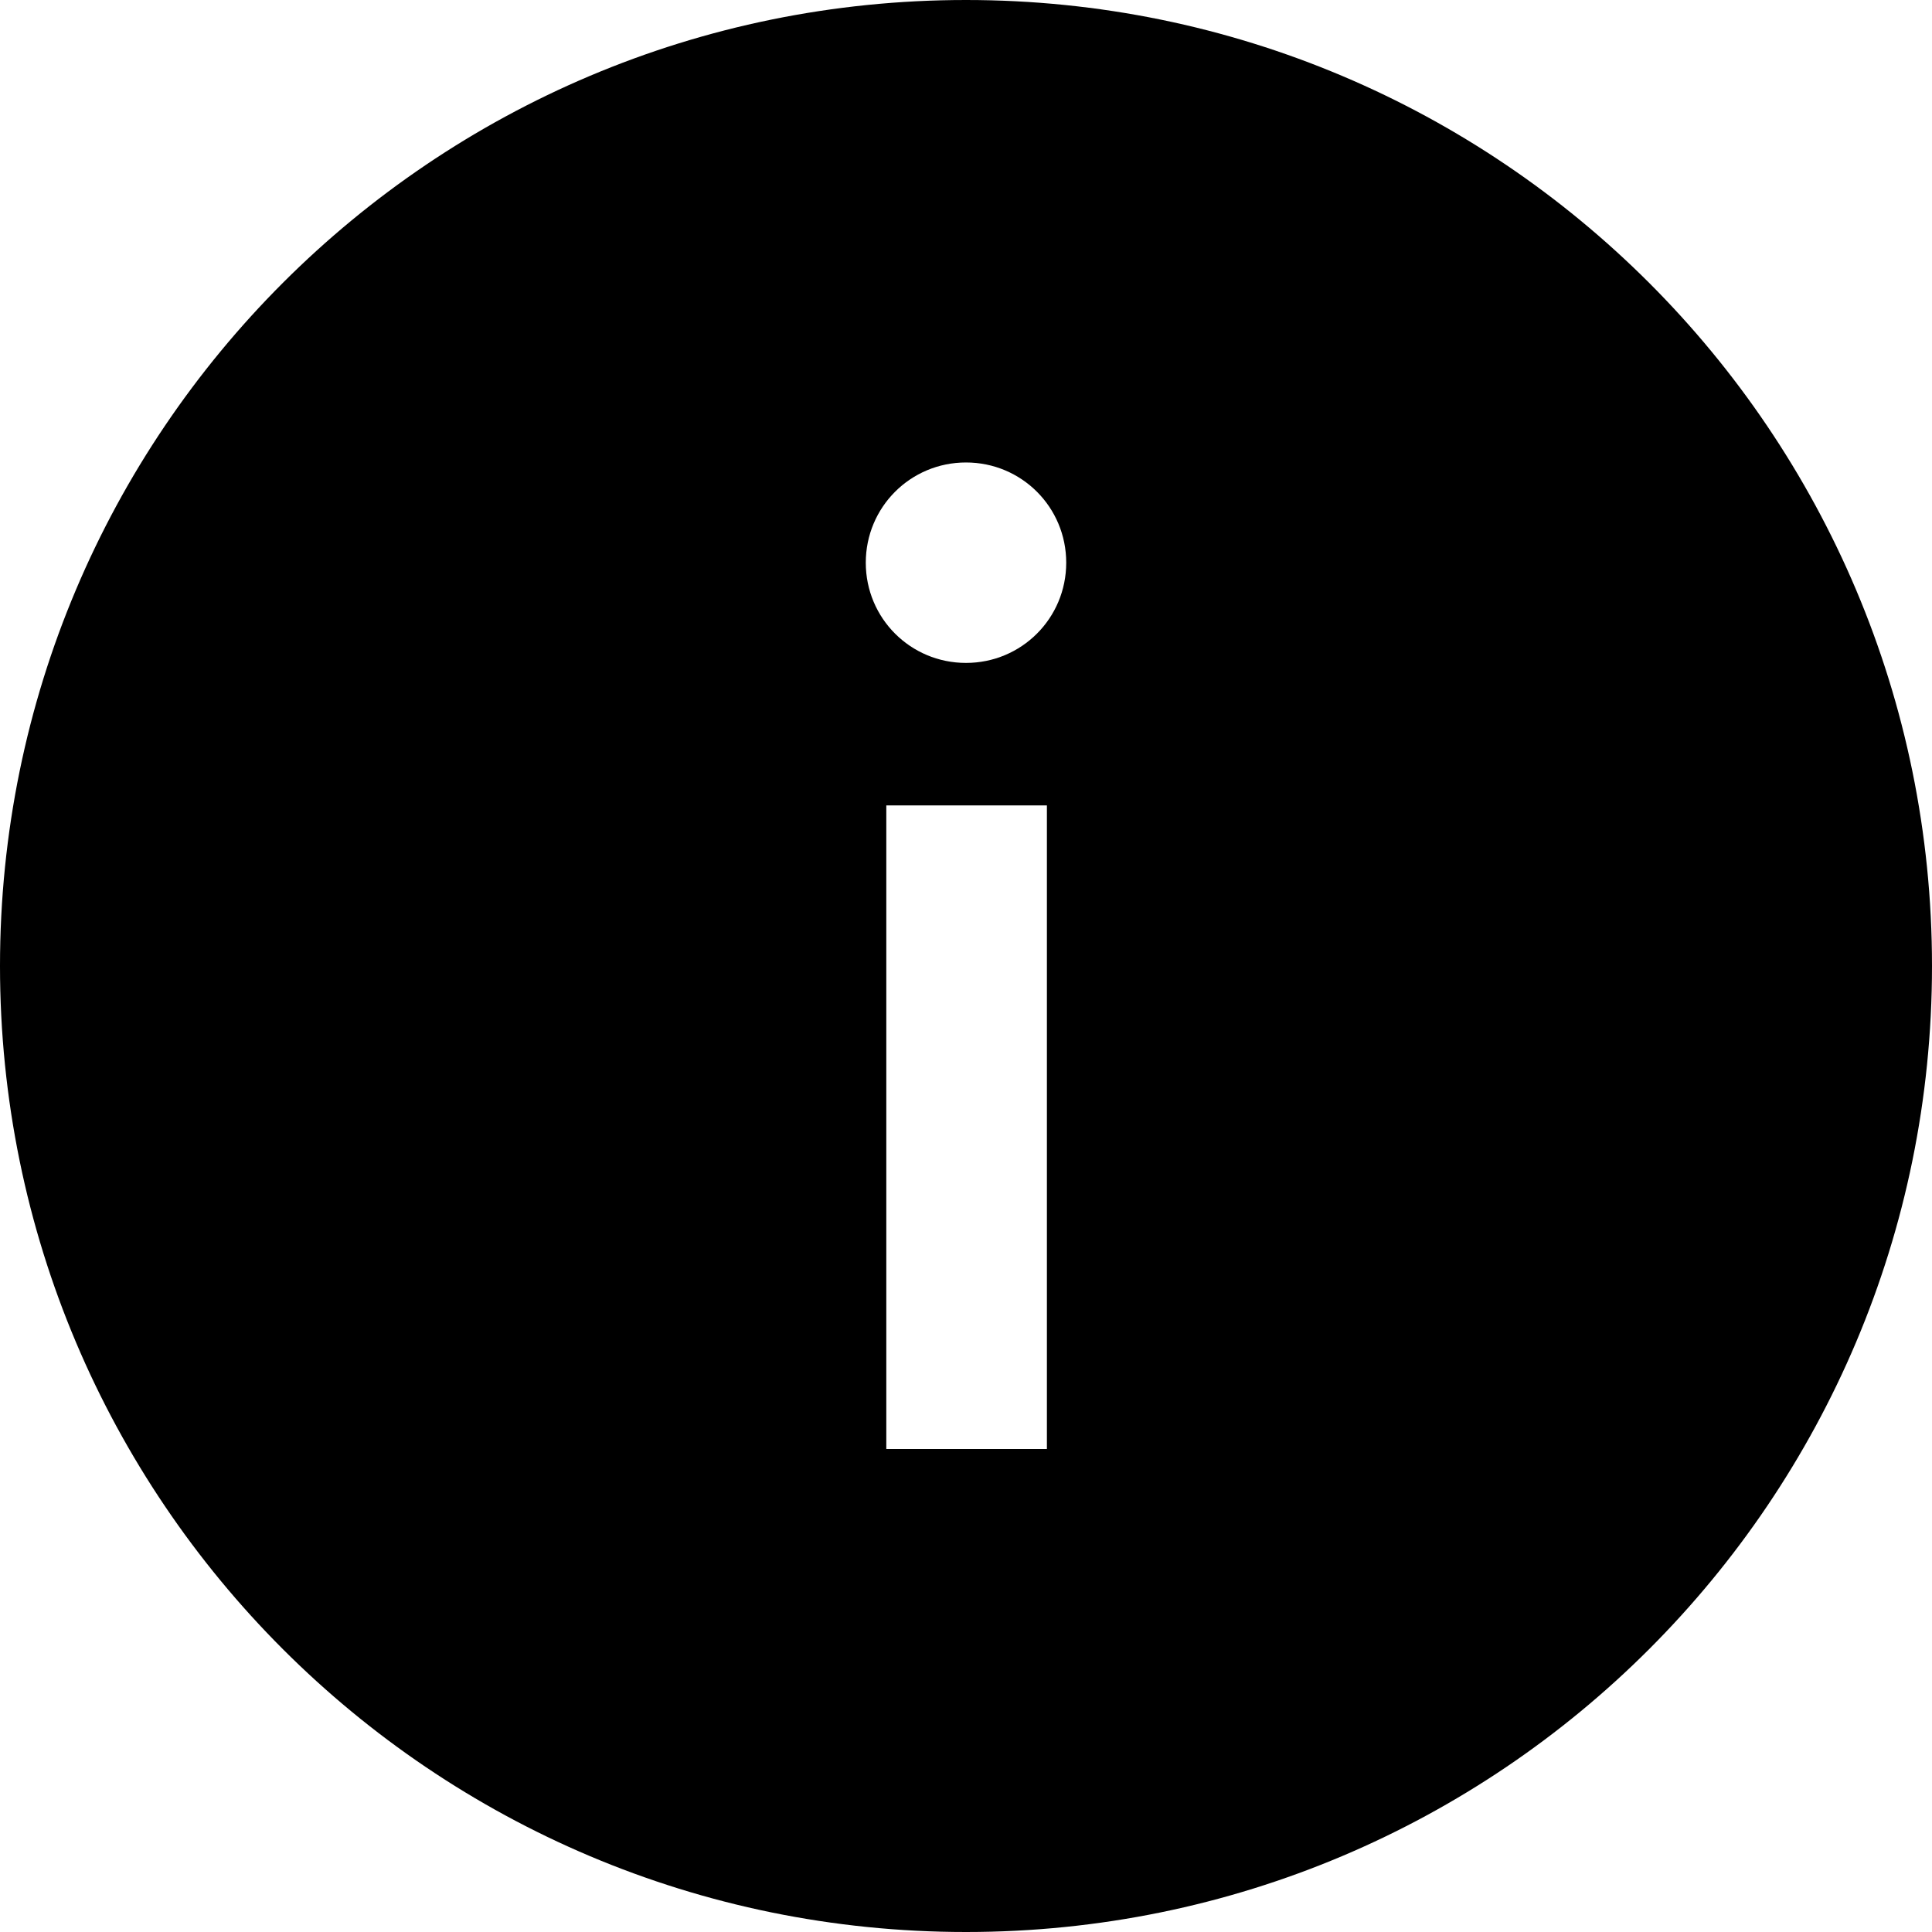 <svg height="16" viewBox="0 0 16 16" width="16" xmlns="http://www.w3.org/2000/svg">
  <path d="M8,16c4.42,0,8-3.58,8-8S12.42,0,8,0,0,3.58,0,8,3.58,16,8,16Zm.67-4h-1.33V6.67h1.33v5.33Zm-.67-8.17c.46,0,.83,.37,.83,.83s-.37,.83-.83,.83-.83-.37-.83-.83,.37-.83,.83-.83Z"/>
</svg>